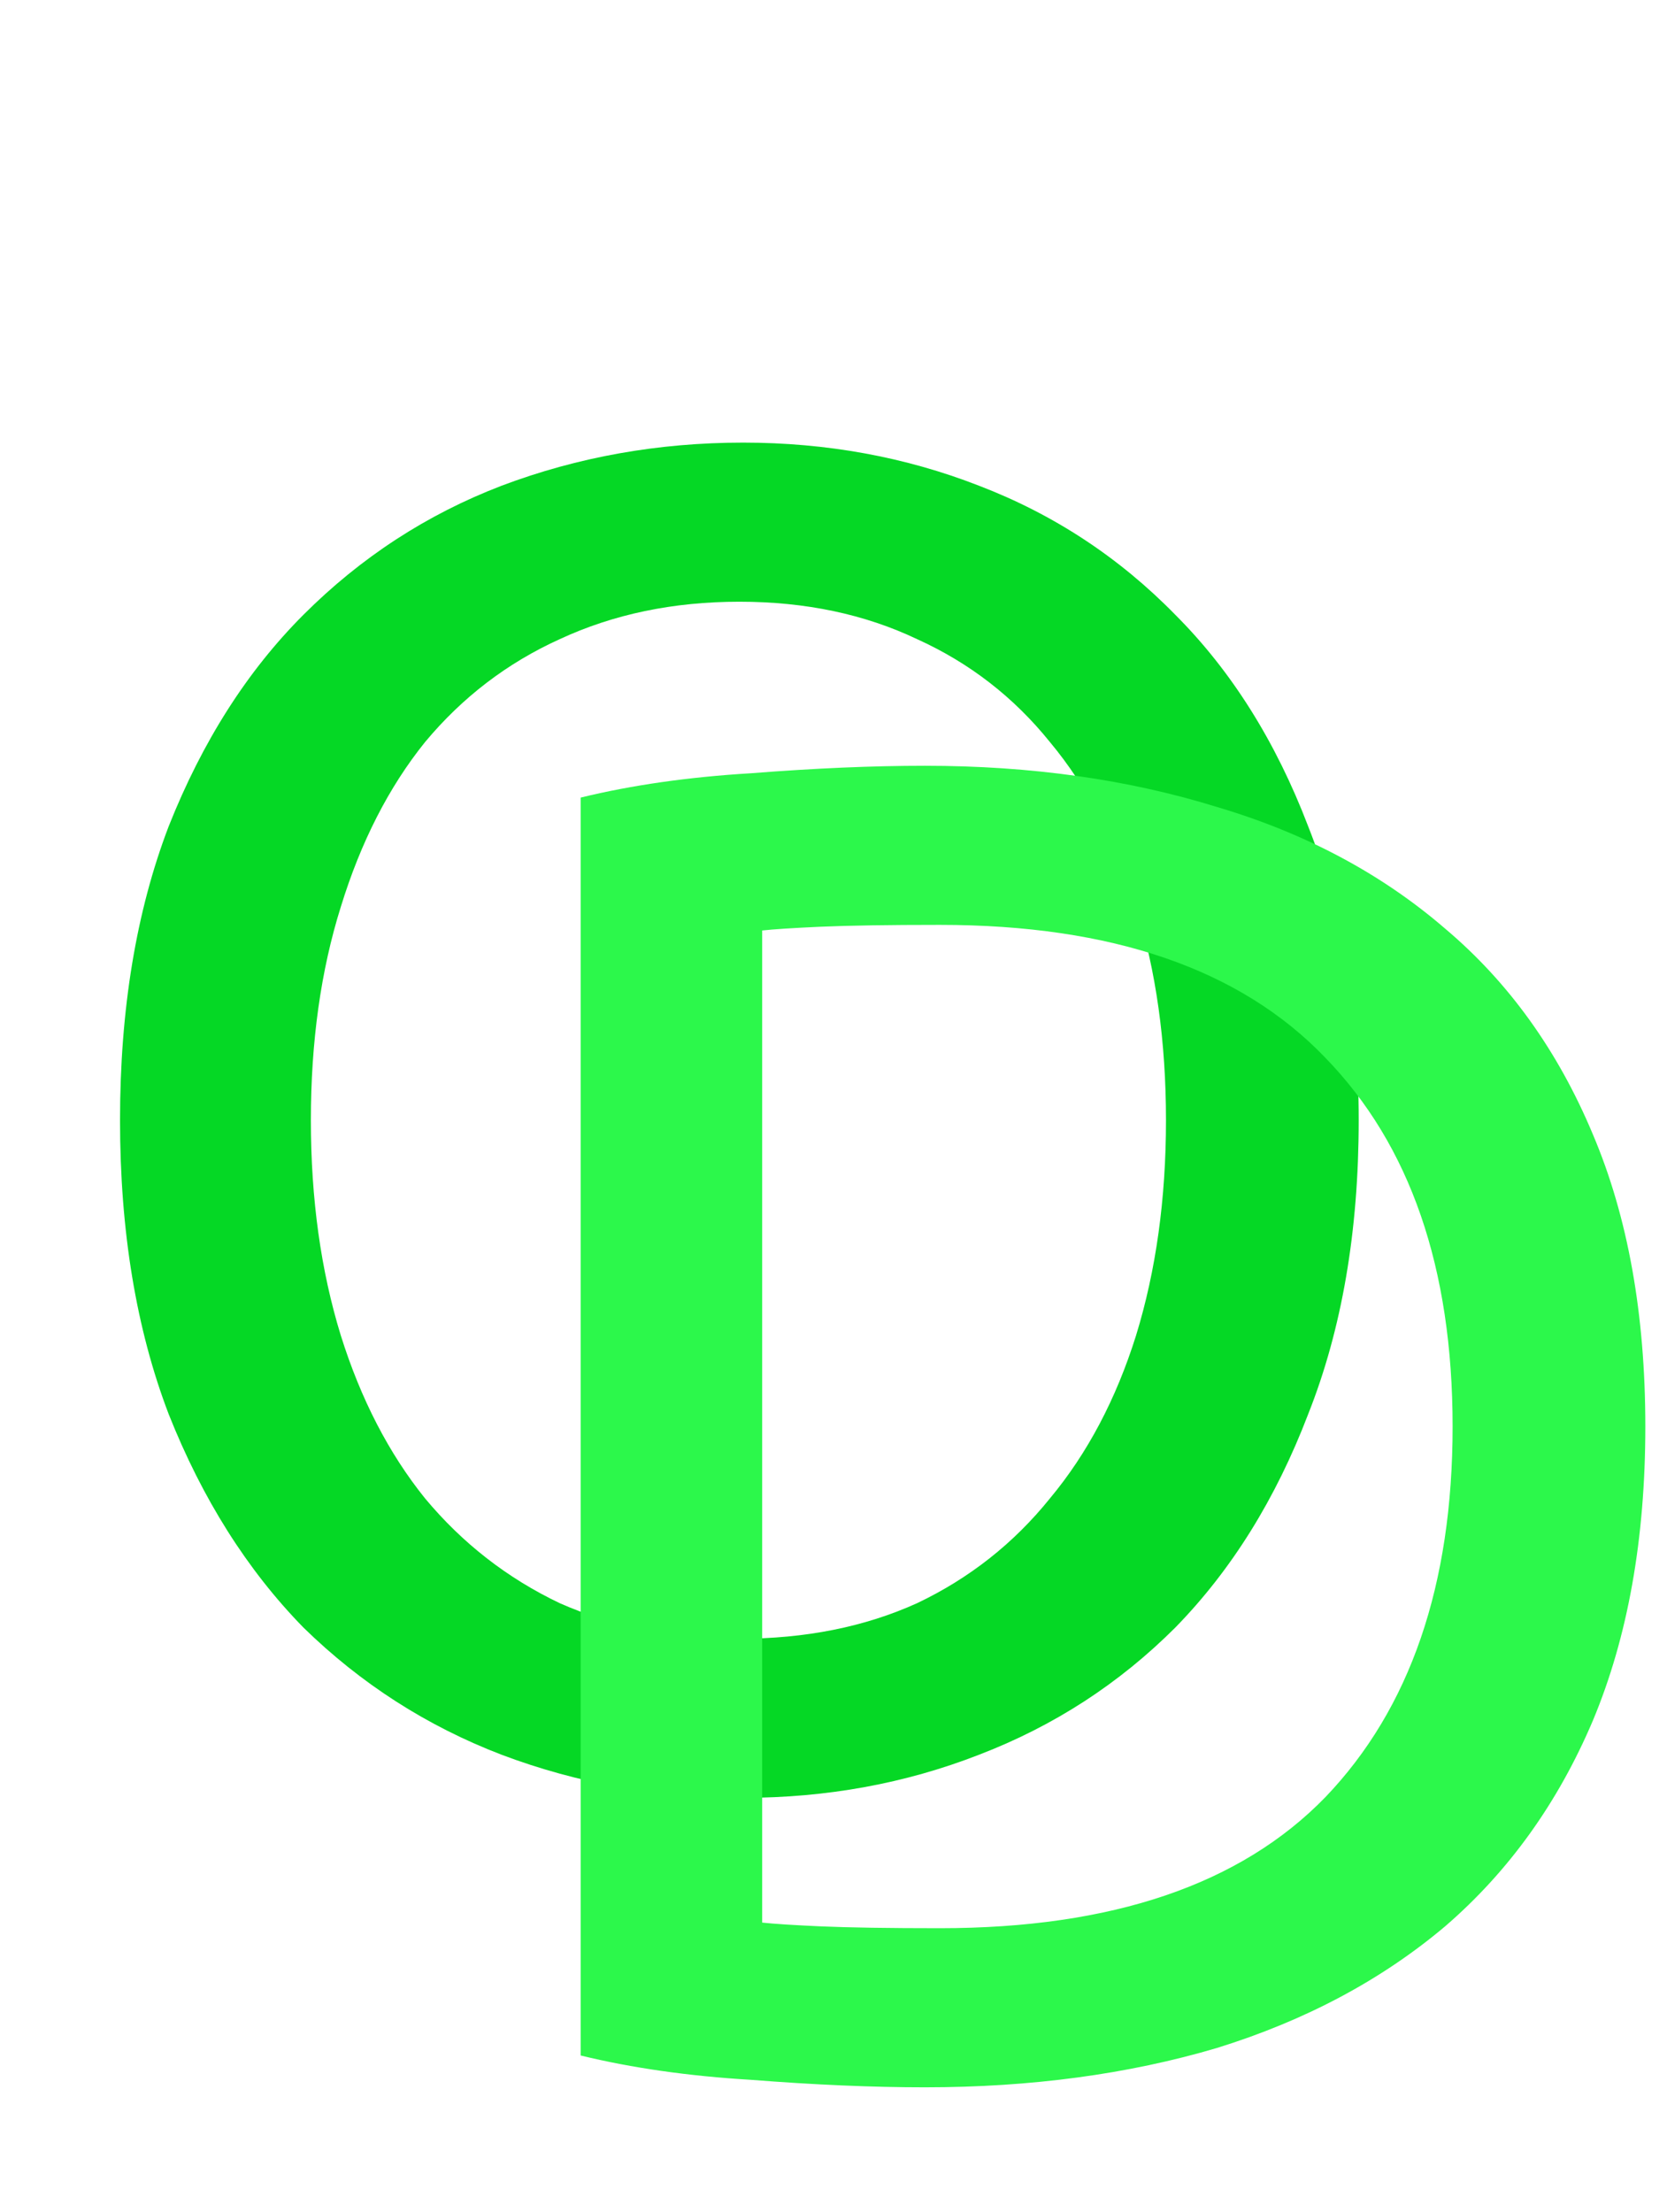 <svg width="49" height="65" viewBox="0 0 49 65" fill="none" xmlns="http://www.w3.org/2000/svg">
<path d="M3.528 32.915C3.528 29.652 4.005 26.773 4.958 24.28C5.948 21.787 7.268 19.715 8.918 18.065C10.605 16.378 12.548 15.113 14.748 14.27C16.985 13.427 19.35 13.005 21.843 13.005C24.3 13.005 26.61 13.427 28.773 14.27C30.973 15.113 32.898 16.378 34.548 18.065C36.198 19.715 37.5 21.787 38.453 24.28C39.443 26.773 39.938 29.652 39.938 32.915C39.938 36.178 39.443 39.057 38.453 41.55C37.5 44.043 36.198 46.133 34.548 47.82C32.898 49.47 30.973 50.717 28.773 51.56C26.61 52.403 24.3 52.825 21.843 52.825C19.35 52.825 16.985 52.403 14.748 51.56C12.548 50.717 10.605 49.47 8.918 47.82C7.268 46.133 5.948 44.043 4.958 41.55C4.005 39.057 3.528 36.178 3.528 32.915ZM9.138 32.915C9.138 35.225 9.431 37.333 10.018 39.24C10.605 41.11 11.43 42.705 12.493 44.025C13.593 45.345 14.913 46.372 16.453 47.105C18.03 47.802 19.79 48.15 21.733 48.15C23.676 48.15 25.418 47.802 26.958 47.105C28.498 46.372 29.8 45.345 30.863 44.025C31.963 42.705 32.806 41.11 33.393 39.24C33.98 37.333 34.273 35.225 34.273 32.915C34.273 30.605 33.98 28.515 33.393 26.645C32.806 24.738 31.963 23.125 30.863 21.805C29.8 20.485 28.498 19.477 26.958 18.78C25.418 18.047 23.676 17.68 21.733 17.68C19.79 17.68 18.03 18.047 16.453 18.78C14.913 19.477 13.593 20.485 12.493 21.805C11.43 23.125 10.605 24.738 10.018 26.645C9.431 28.515 9.138 30.605 9.138 32.915Z" fill="#05D825"/>
<path d="M48.363 41.915C48.363 45.215 47.85 48.093 46.823 50.55C45.796 52.97 44.348 54.987 42.478 56.6C40.608 58.177 38.371 59.368 35.768 60.175C33.165 60.945 30.305 61.33 27.188 61.33C25.648 61.33 23.943 61.257 22.073 61.11C20.24 61 18.571 60.762 17.068 60.395V23.435C18.571 23.068 20.24 22.83 22.073 22.72C23.943 22.573 25.648 22.5 27.188 22.5C30.305 22.5 33.165 22.903 35.768 23.71C38.371 24.48 40.608 25.672 42.478 27.285C44.348 28.862 45.796 30.878 46.823 33.335C47.85 35.755 48.363 38.615 48.363 41.915ZM27.628 56.655C32.688 56.655 36.465 55.372 38.958 52.805C41.451 50.202 42.698 46.572 42.698 41.915C42.698 37.258 41.451 33.647 38.958 31.08C36.465 28.477 32.688 27.175 27.628 27.175C26.125 27.175 24.951 27.193 24.108 27.23C23.301 27.267 22.733 27.303 22.403 27.34V56.49C22.733 56.527 23.301 56.563 24.108 56.6C24.951 56.637 26.125 56.655 27.628 56.655Z" fill="#2CF84B"/>
</svg>
